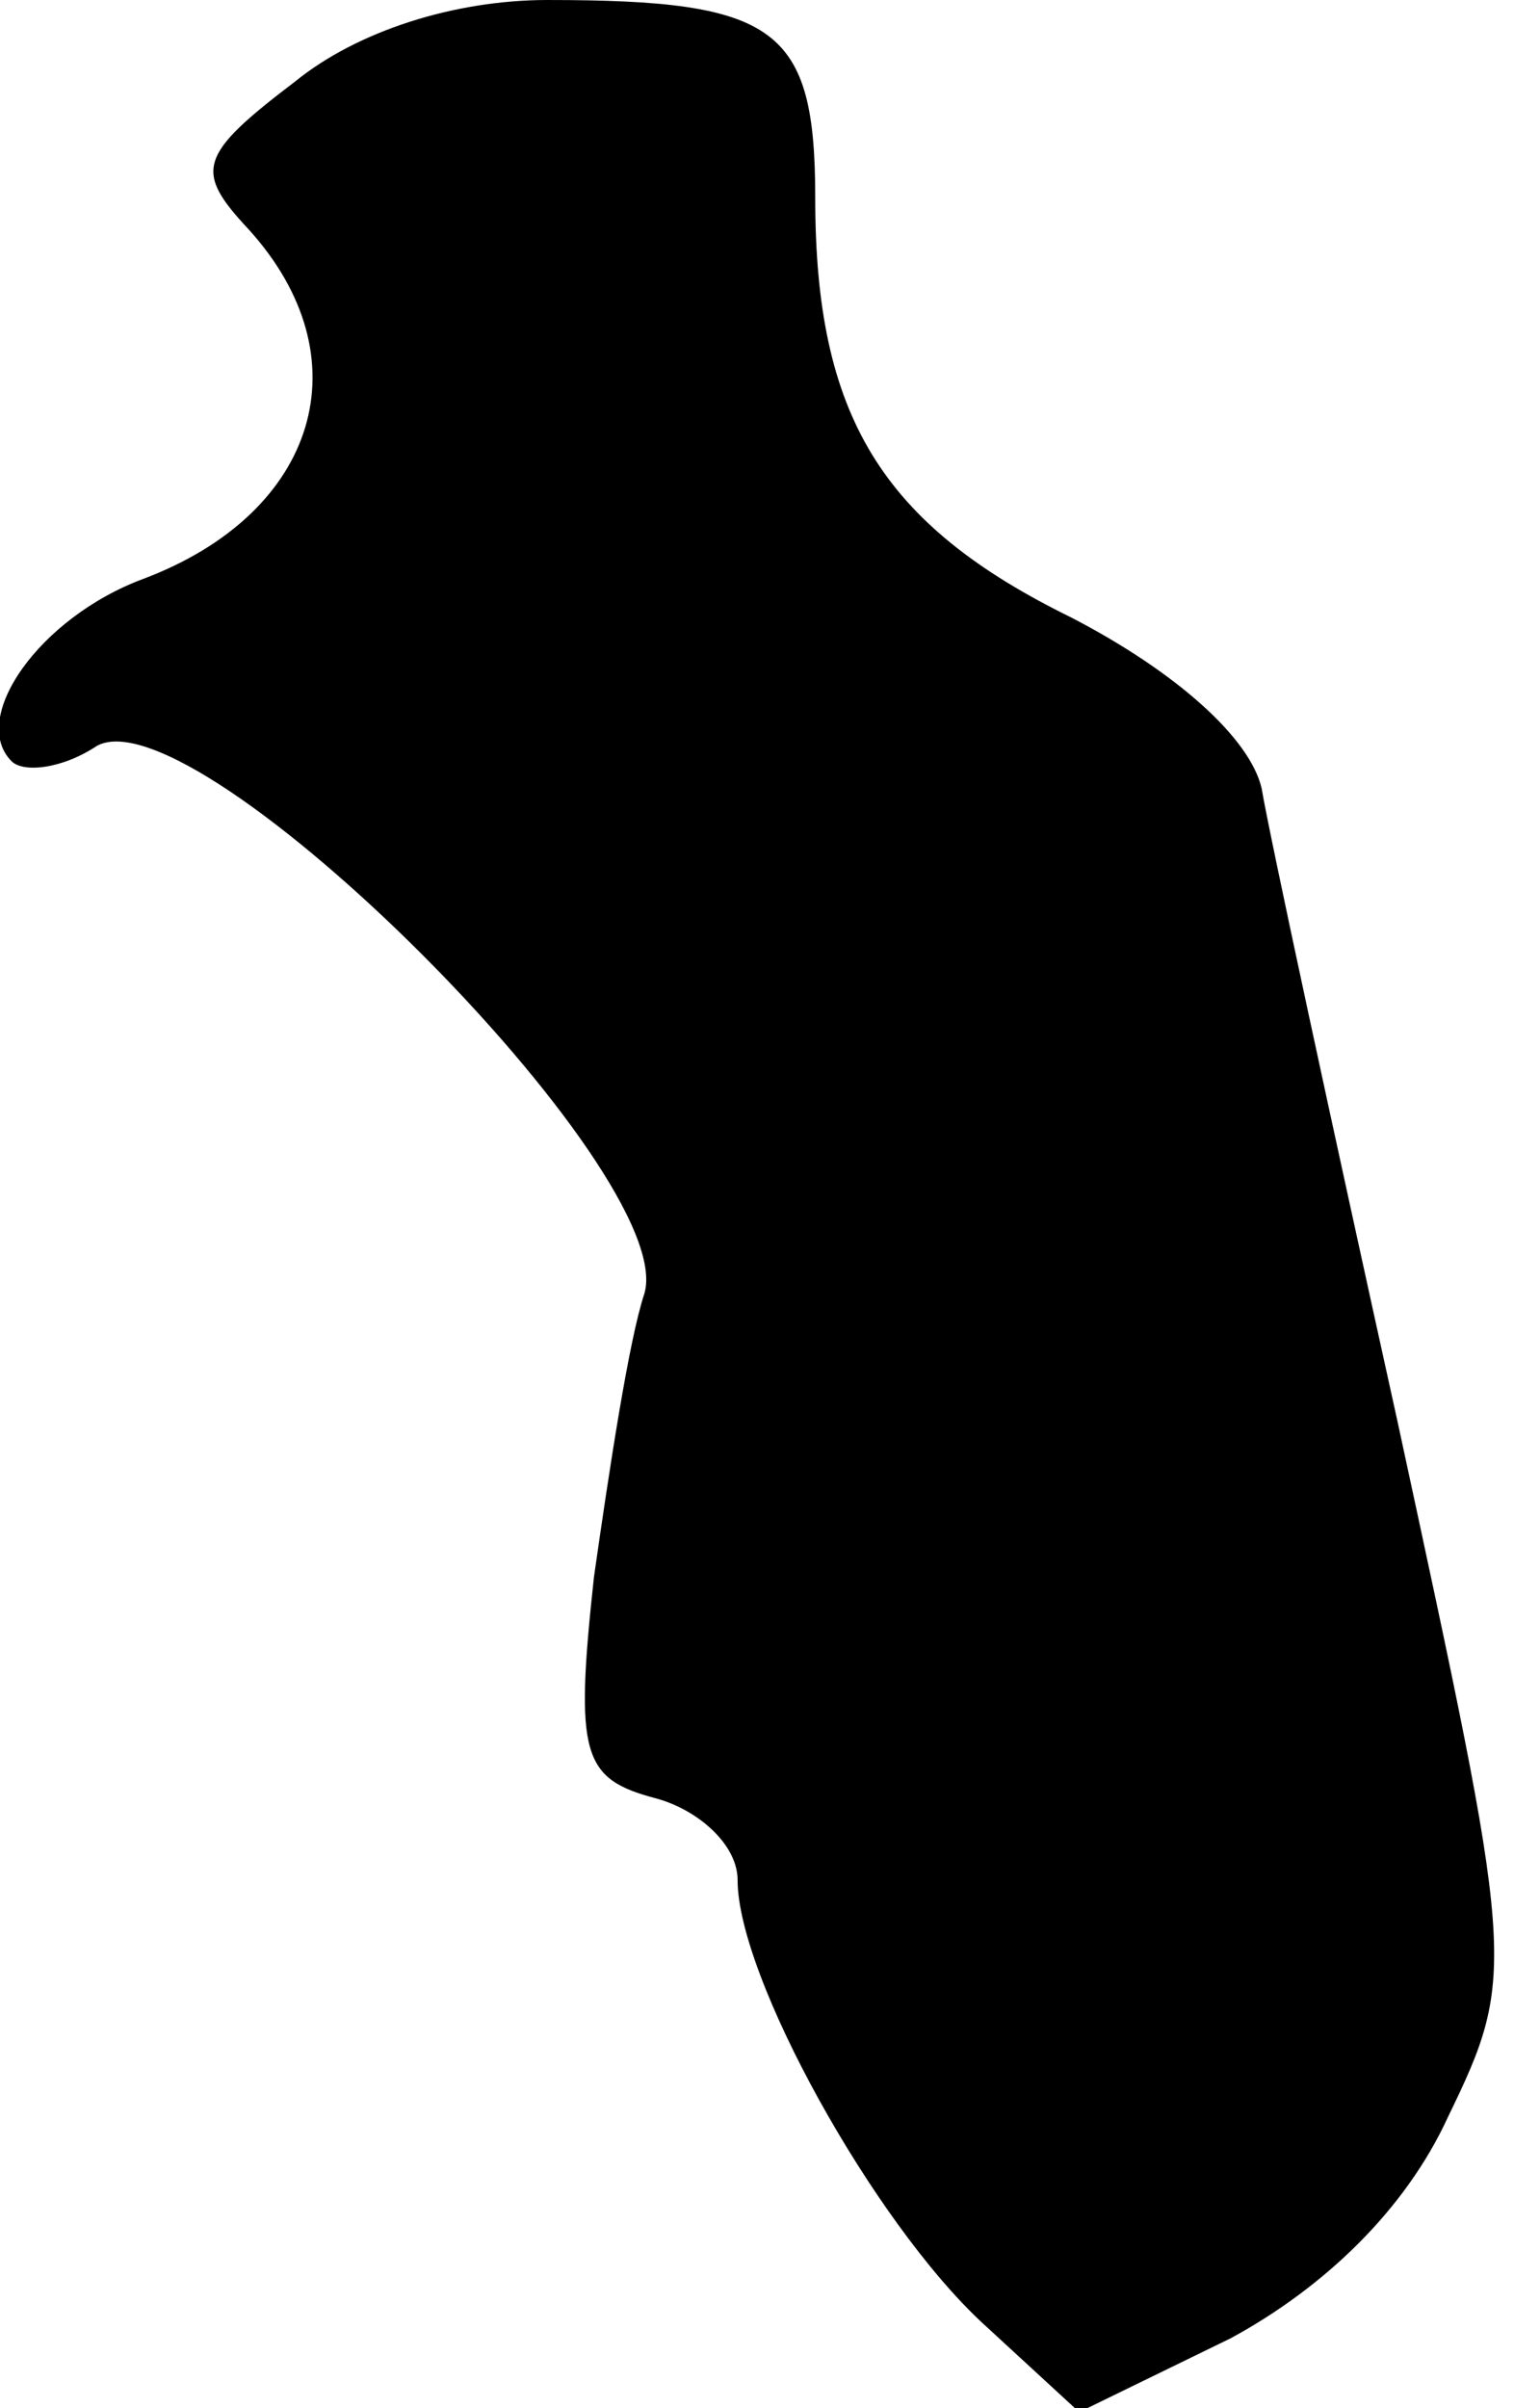 <?xml version="1.0" standalone="no"?>
<!DOCTYPE svg PUBLIC "-//W3C//DTD SVG 20010904//EN"
 "http://www.w3.org/TR/2001/REC-SVG-20010904/DTD/svg10.dtd">
<svg version="1.0" xmlns="http://www.w3.org/2000/svg"
 width="39pt" height="62pt" viewBox="0 0 39 62"
 preserveAspectRatio="xMidYMid meet">
<g transform="translate(0,62) scale(0.1,-0.1)"
fill="#000000" stroke="none">
<path fill="#000000" stroke="none" d="M76 599 c-25 -19 -26 -23 -12 -38 30
-33 18 -73 -27 -90 -27 -10 -45 -36 -34 -47 3 -3 13 -2 22 4 26 14 150 -110
141 -141 -4 -12 -9 -45 -13 -73 -5 -46 -3 -52 16 -57 11 -3 21 -12 21 -21 0
-25 35 -88 63 -114 l25 -23 39 19 c24 13 45 33 56 57 18 37 17 40 -13 179 -17
77 -33 151 -35 163 -3 13 -22 30 -49 44 -49 24 -66 52 -66 108 0 44 -10 51
-69 51 -24 0 -49 -8 -65 -21z"/>
</g>
</svg>
